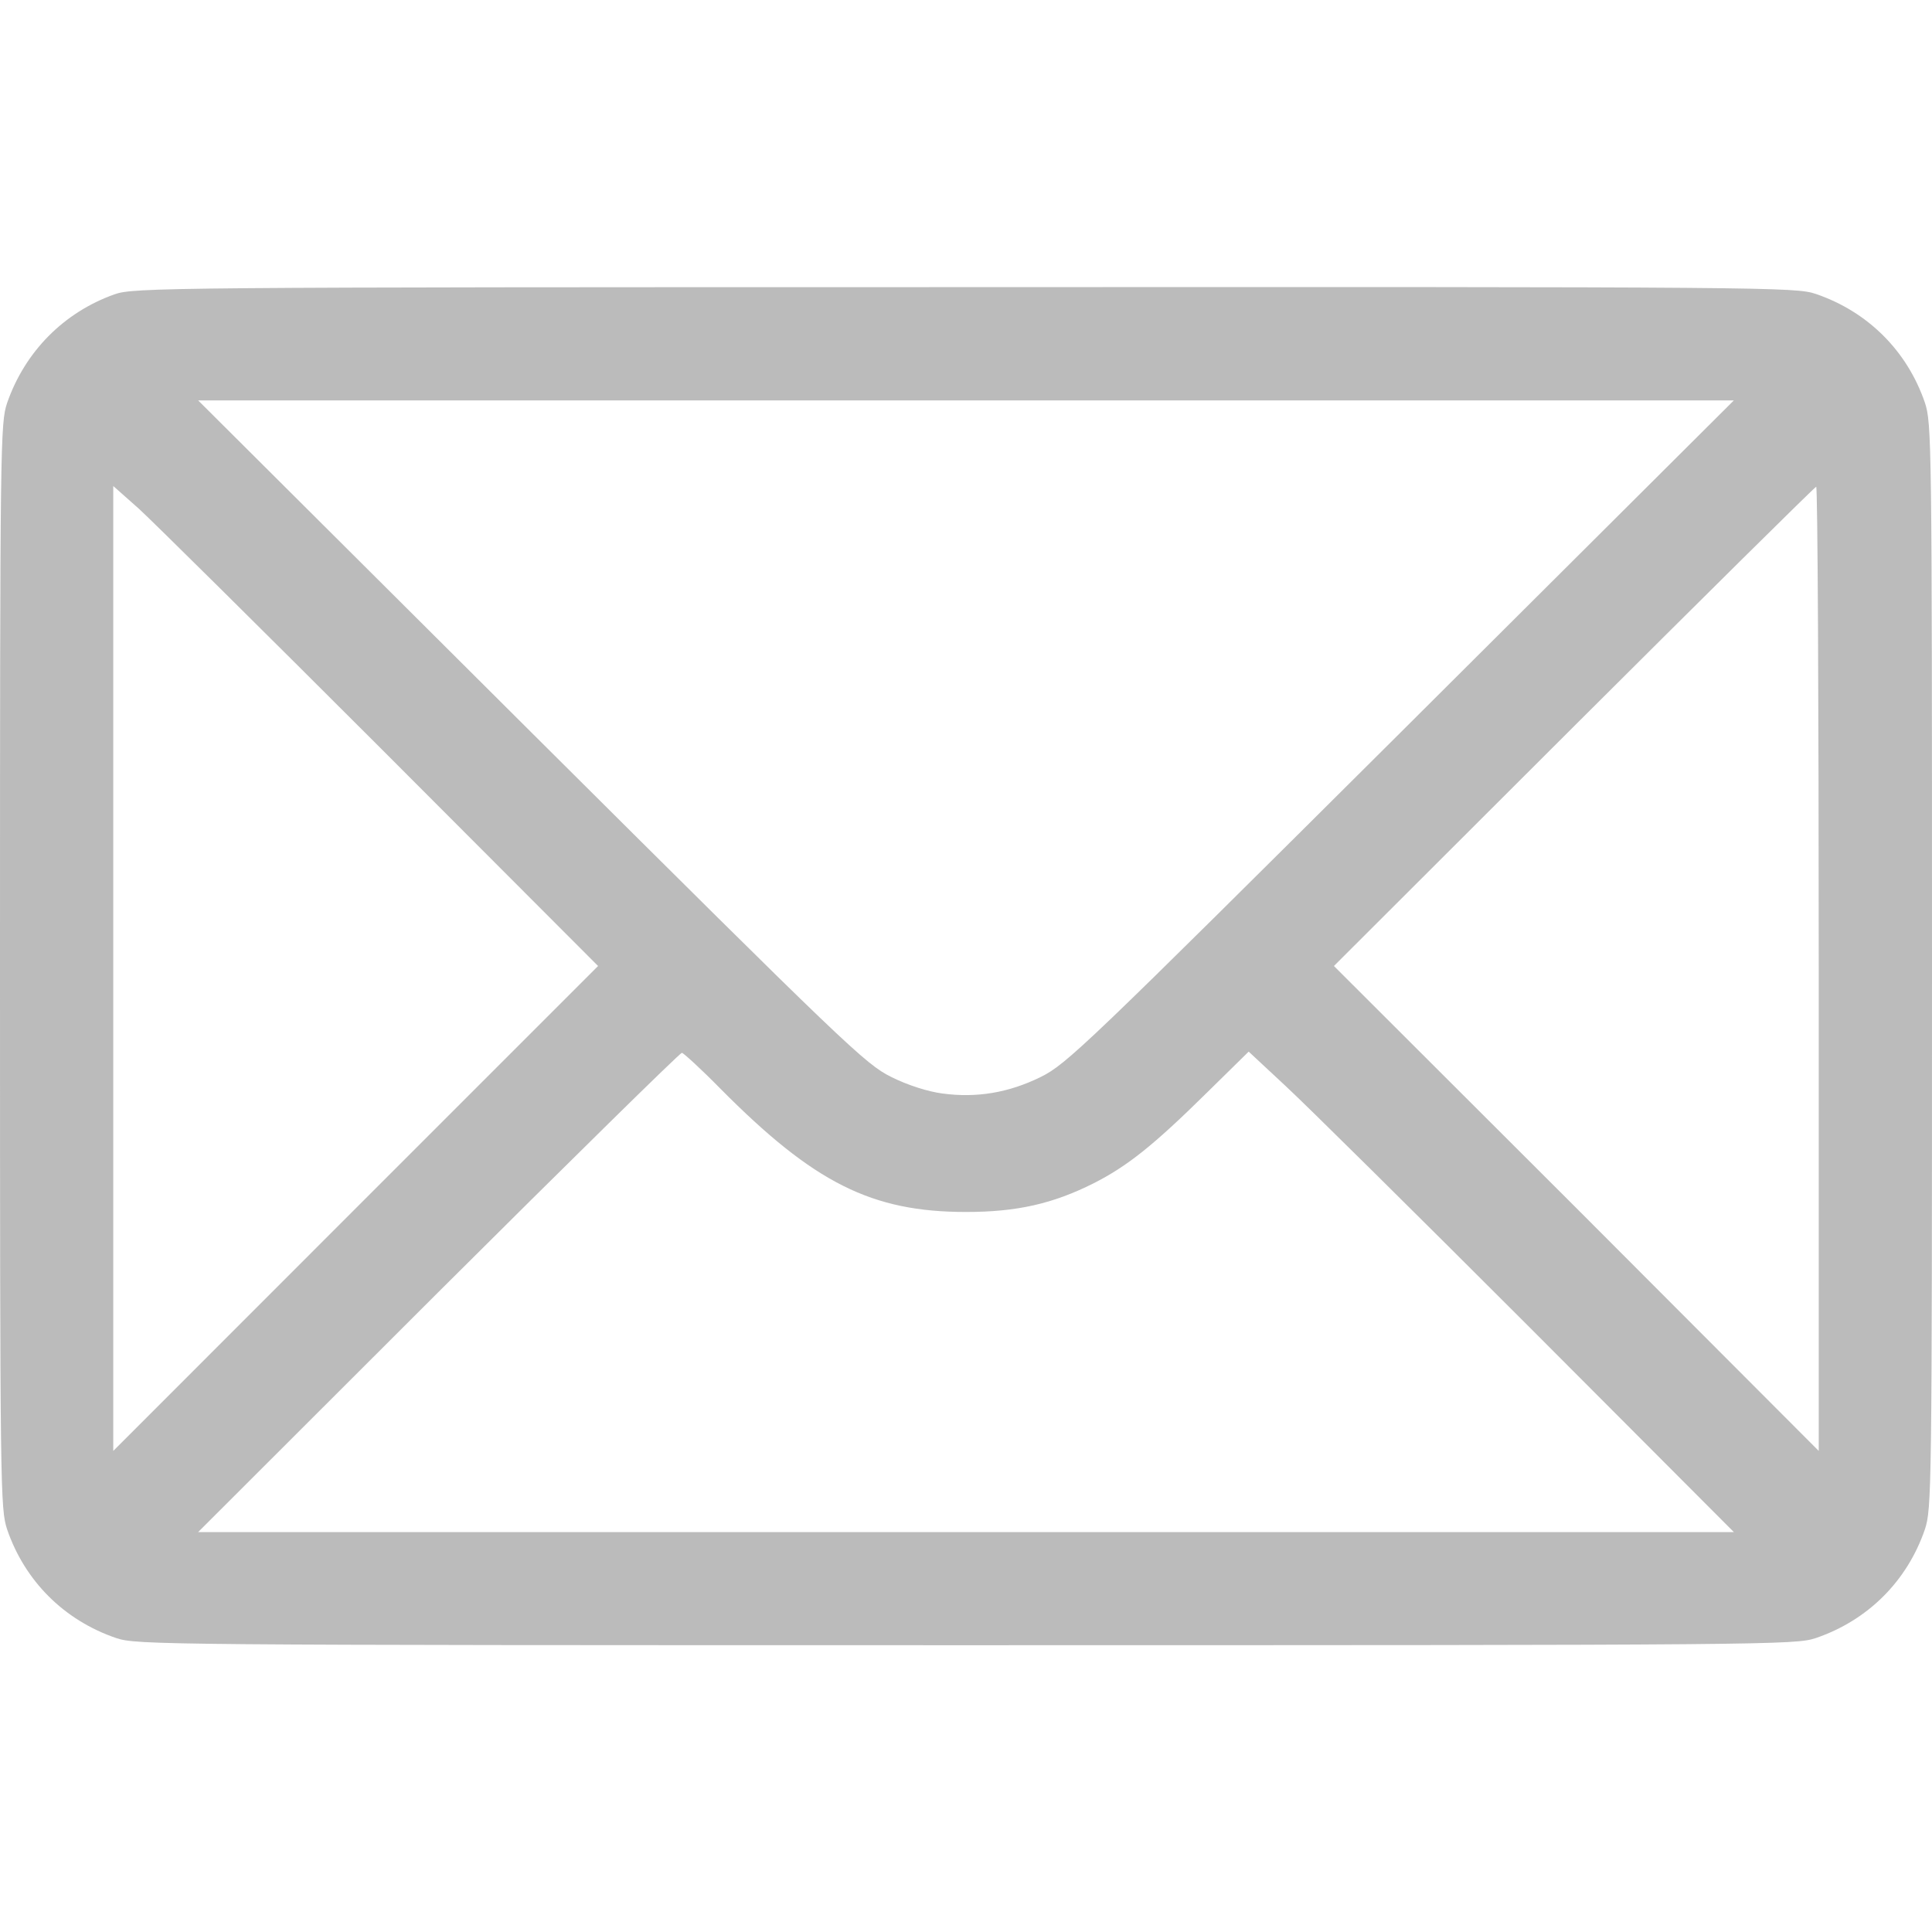 <svg width="16" height="16" viewBox="0 0 16 16" fill="none" xmlns="http://www.w3.org/2000/svg">
<path d="M0.947 2.438C0.528 2.587 0.206 2.913 0.059 3.337C0.003 3.503 0 3.659 0 8C0 12.366 0.003 12.494 0.059 12.666C0.206 13.094 0.531 13.419 0.963 13.566C1.131 13.622 1.322 13.625 8 13.625C14.678 13.625 14.869 13.622 15.037 13.566C15.469 13.419 15.794 13.094 15.941 12.666C15.997 12.494 16 12.366 16 8C16 3.634 15.997 3.506 15.941 3.334C15.794 2.906 15.469 2.581 15.037 2.434C14.869 2.378 14.681 2.375 7.987 2.378C1.366 2.378 1.103 2.381 0.947 2.438ZM11.603 6.062C8.984 8.669 8.834 8.812 8.619 8.919C8.353 9.05 8.088 9.094 7.806 9.056C7.688 9.041 7.519 8.988 7.381 8.919C7.166 8.812 7.016 8.669 4.397 6.062L1.641 3.316H8H14.359L11.603 6.062ZM3.156 6.2L4.953 8L2.944 10.009L0.938 12.016V8.019V4.025L1.15 4.213C1.266 4.319 2.169 5.213 3.156 6.2ZM15.062 8.022V12.016L13.056 10.006L11.047 8L13.034 6.016C14.128 4.925 15.031 4.031 15.041 4.031C15.053 4.031 15.062 5.828 15.062 8.022ZM5.969 9.019C6.741 9.797 7.219 10.037 8 10.037C8.422 10.037 8.719 9.969 9.056 9.8C9.334 9.659 9.55 9.488 9.991 9.053L10.341 8.709L10.647 8.994C10.816 9.15 11.719 10.044 12.656 10.981L14.359 12.688H8H1.641L3.628 10.703C4.722 9.613 5.631 8.719 5.647 8.719C5.659 8.719 5.806 8.853 5.969 9.019Z" fill="#BBBBBB"/>
</svg>
